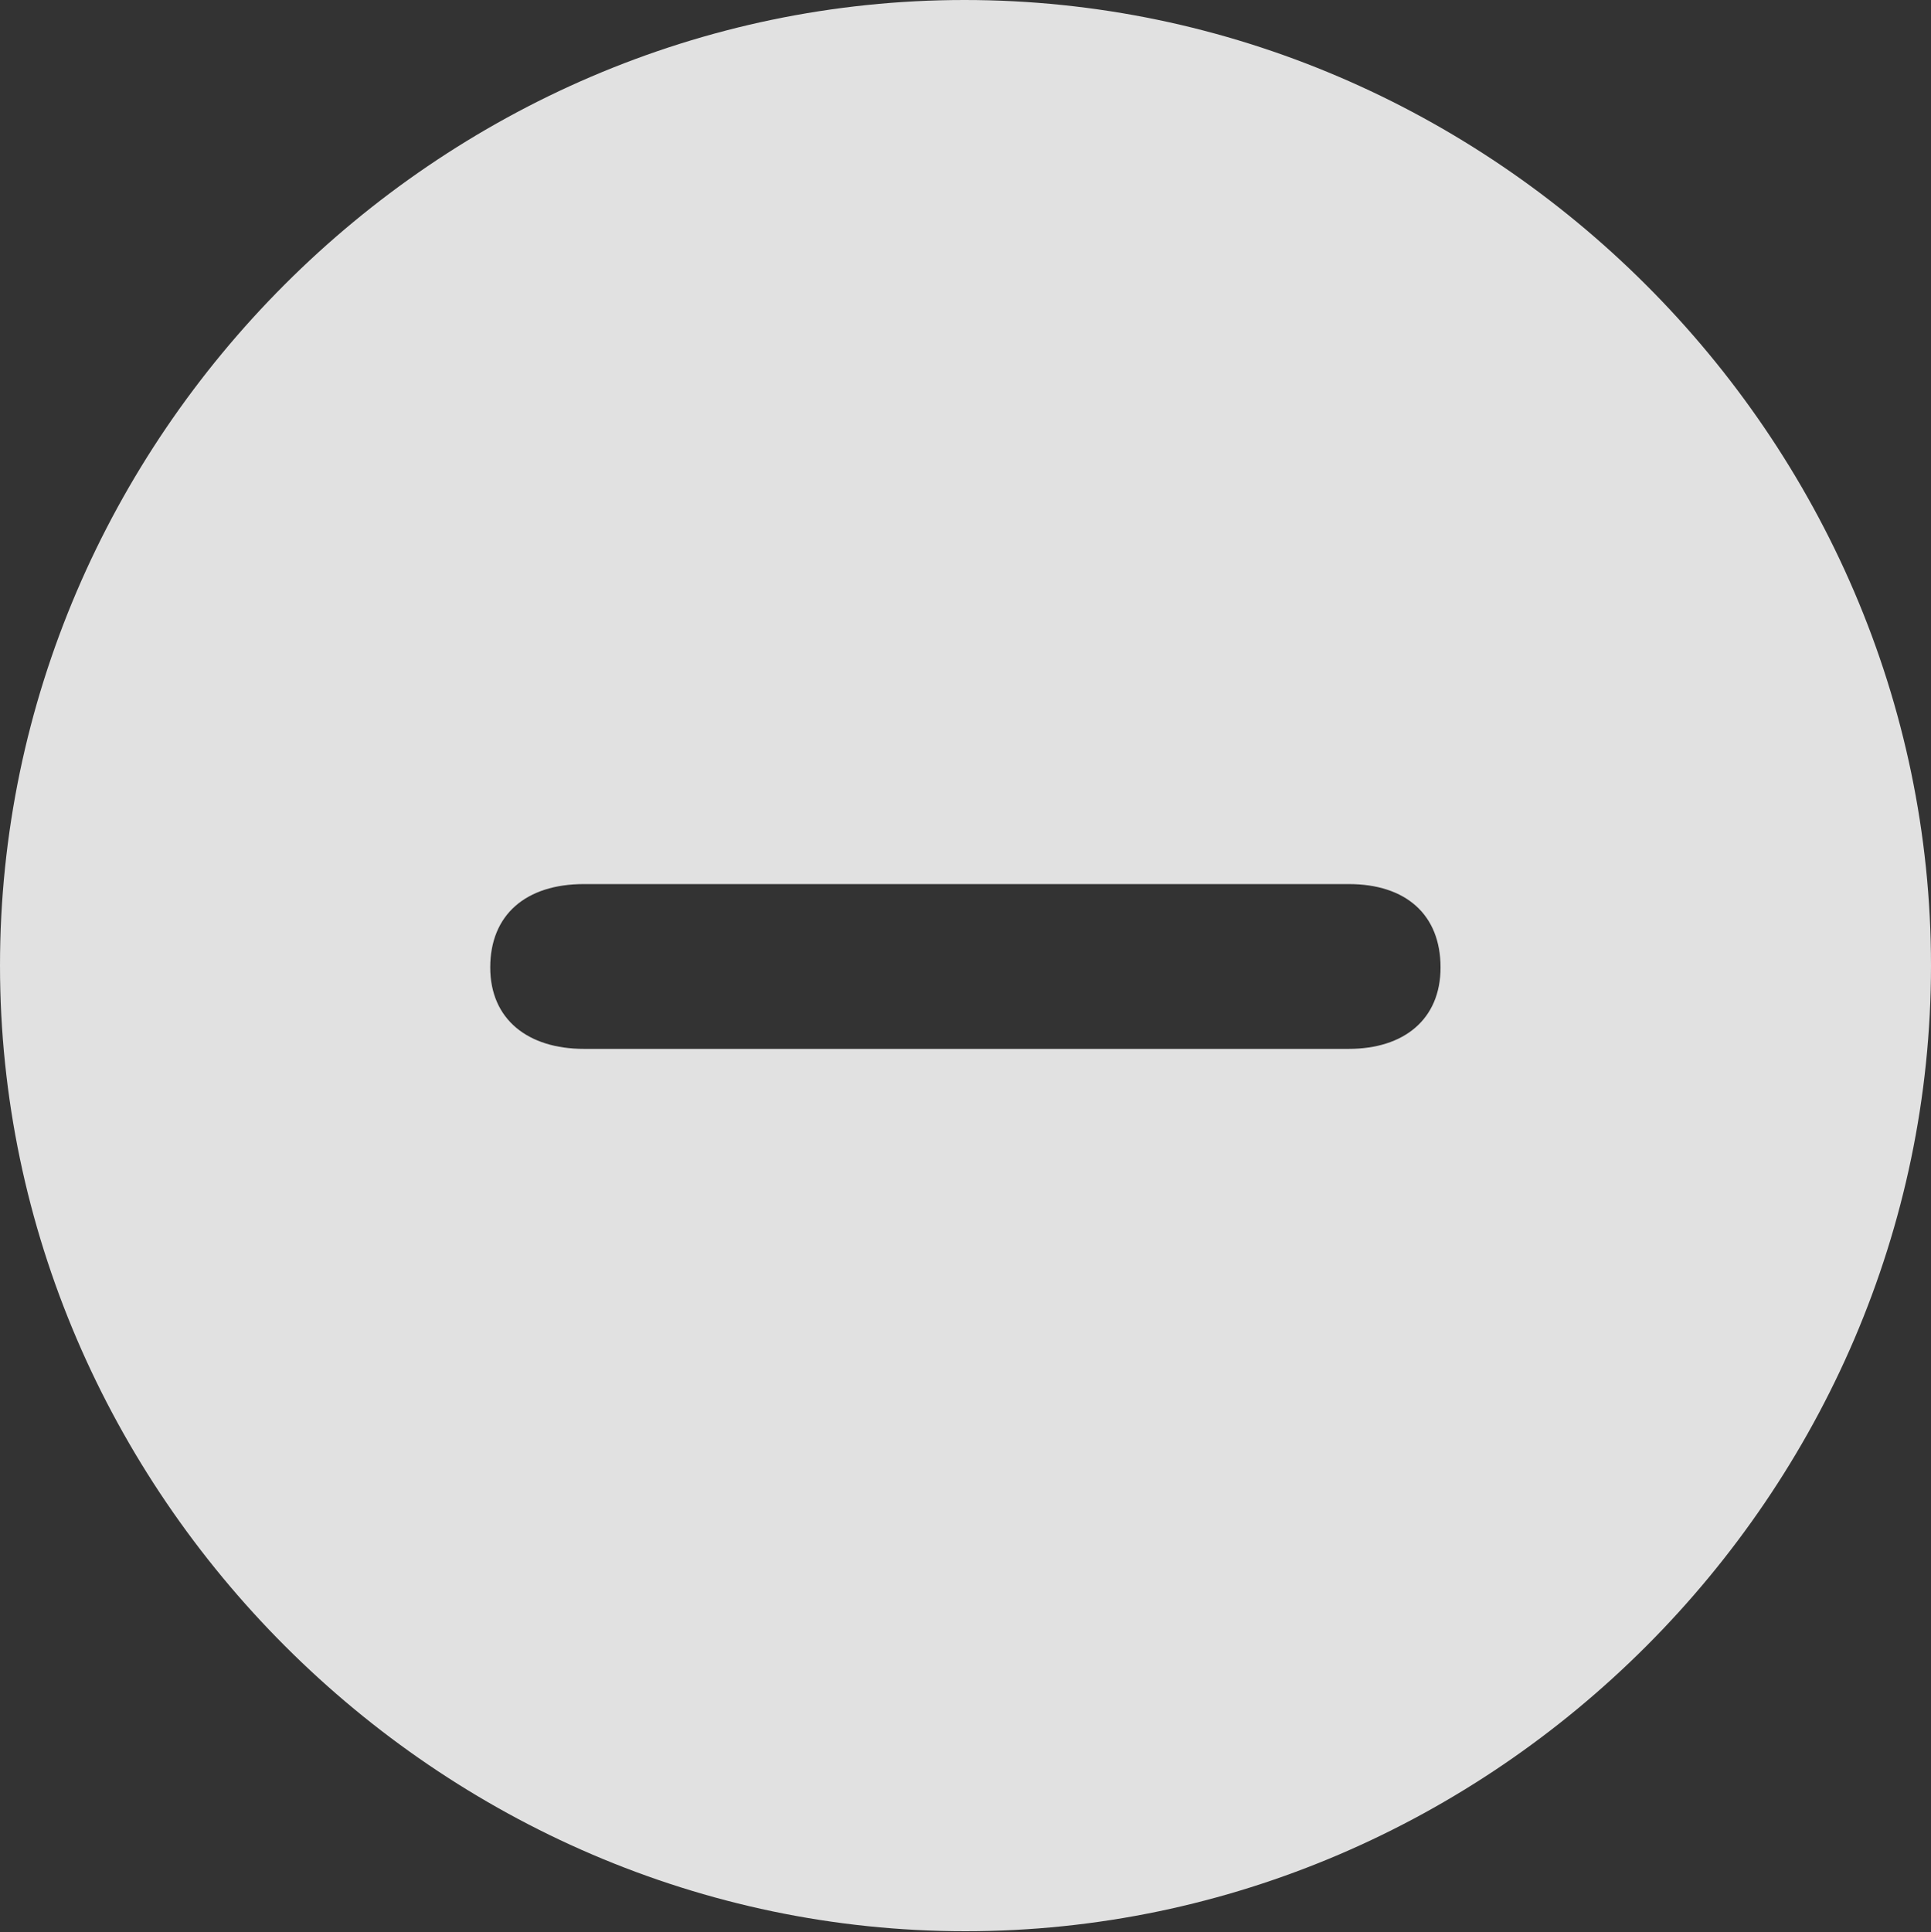 <?xml version="1.0" encoding="UTF-8"?>
<!--Generator: Apple Native CoreSVG 175.5-->
<!DOCTYPE svg
PUBLIC "-//W3C//DTD SVG 1.1//EN"
       "http://www.w3.org/Graphics/SVG/1.1/DTD/svg11.dtd">
<svg version="1.1" xmlns="http://www.w3.org/2000/svg" xmlns:xlink="http://www.w3.org/1999/xlink" width="8.965" height="8.969">
 <rect width="100%" height="100%" fill="#333333" stroke="none"/>
 <g>
  <rect height="8.969" opacity="0" width="8.965" x="0" y="0"/>
  <path d="M4.482 8.965C6.935 8.965 8.965 6.93 8.965 4.482C8.965 2.03 6.93 0 4.478 0C2.03 0 0 2.03 0 4.482C0 6.93 2.035 8.965 4.482 8.965ZM2.711 4.869C2.452 4.869 2.276 4.733 2.276 4.491C2.276 4.245 2.443 4.104 2.711 4.104L6.262 4.104C6.526 4.104 6.688 4.245 6.688 4.491C6.688 4.733 6.517 4.869 6.262 4.869Z" fill="#ffffff" fill-opacity="0.85"/>
 </g>
</svg>
